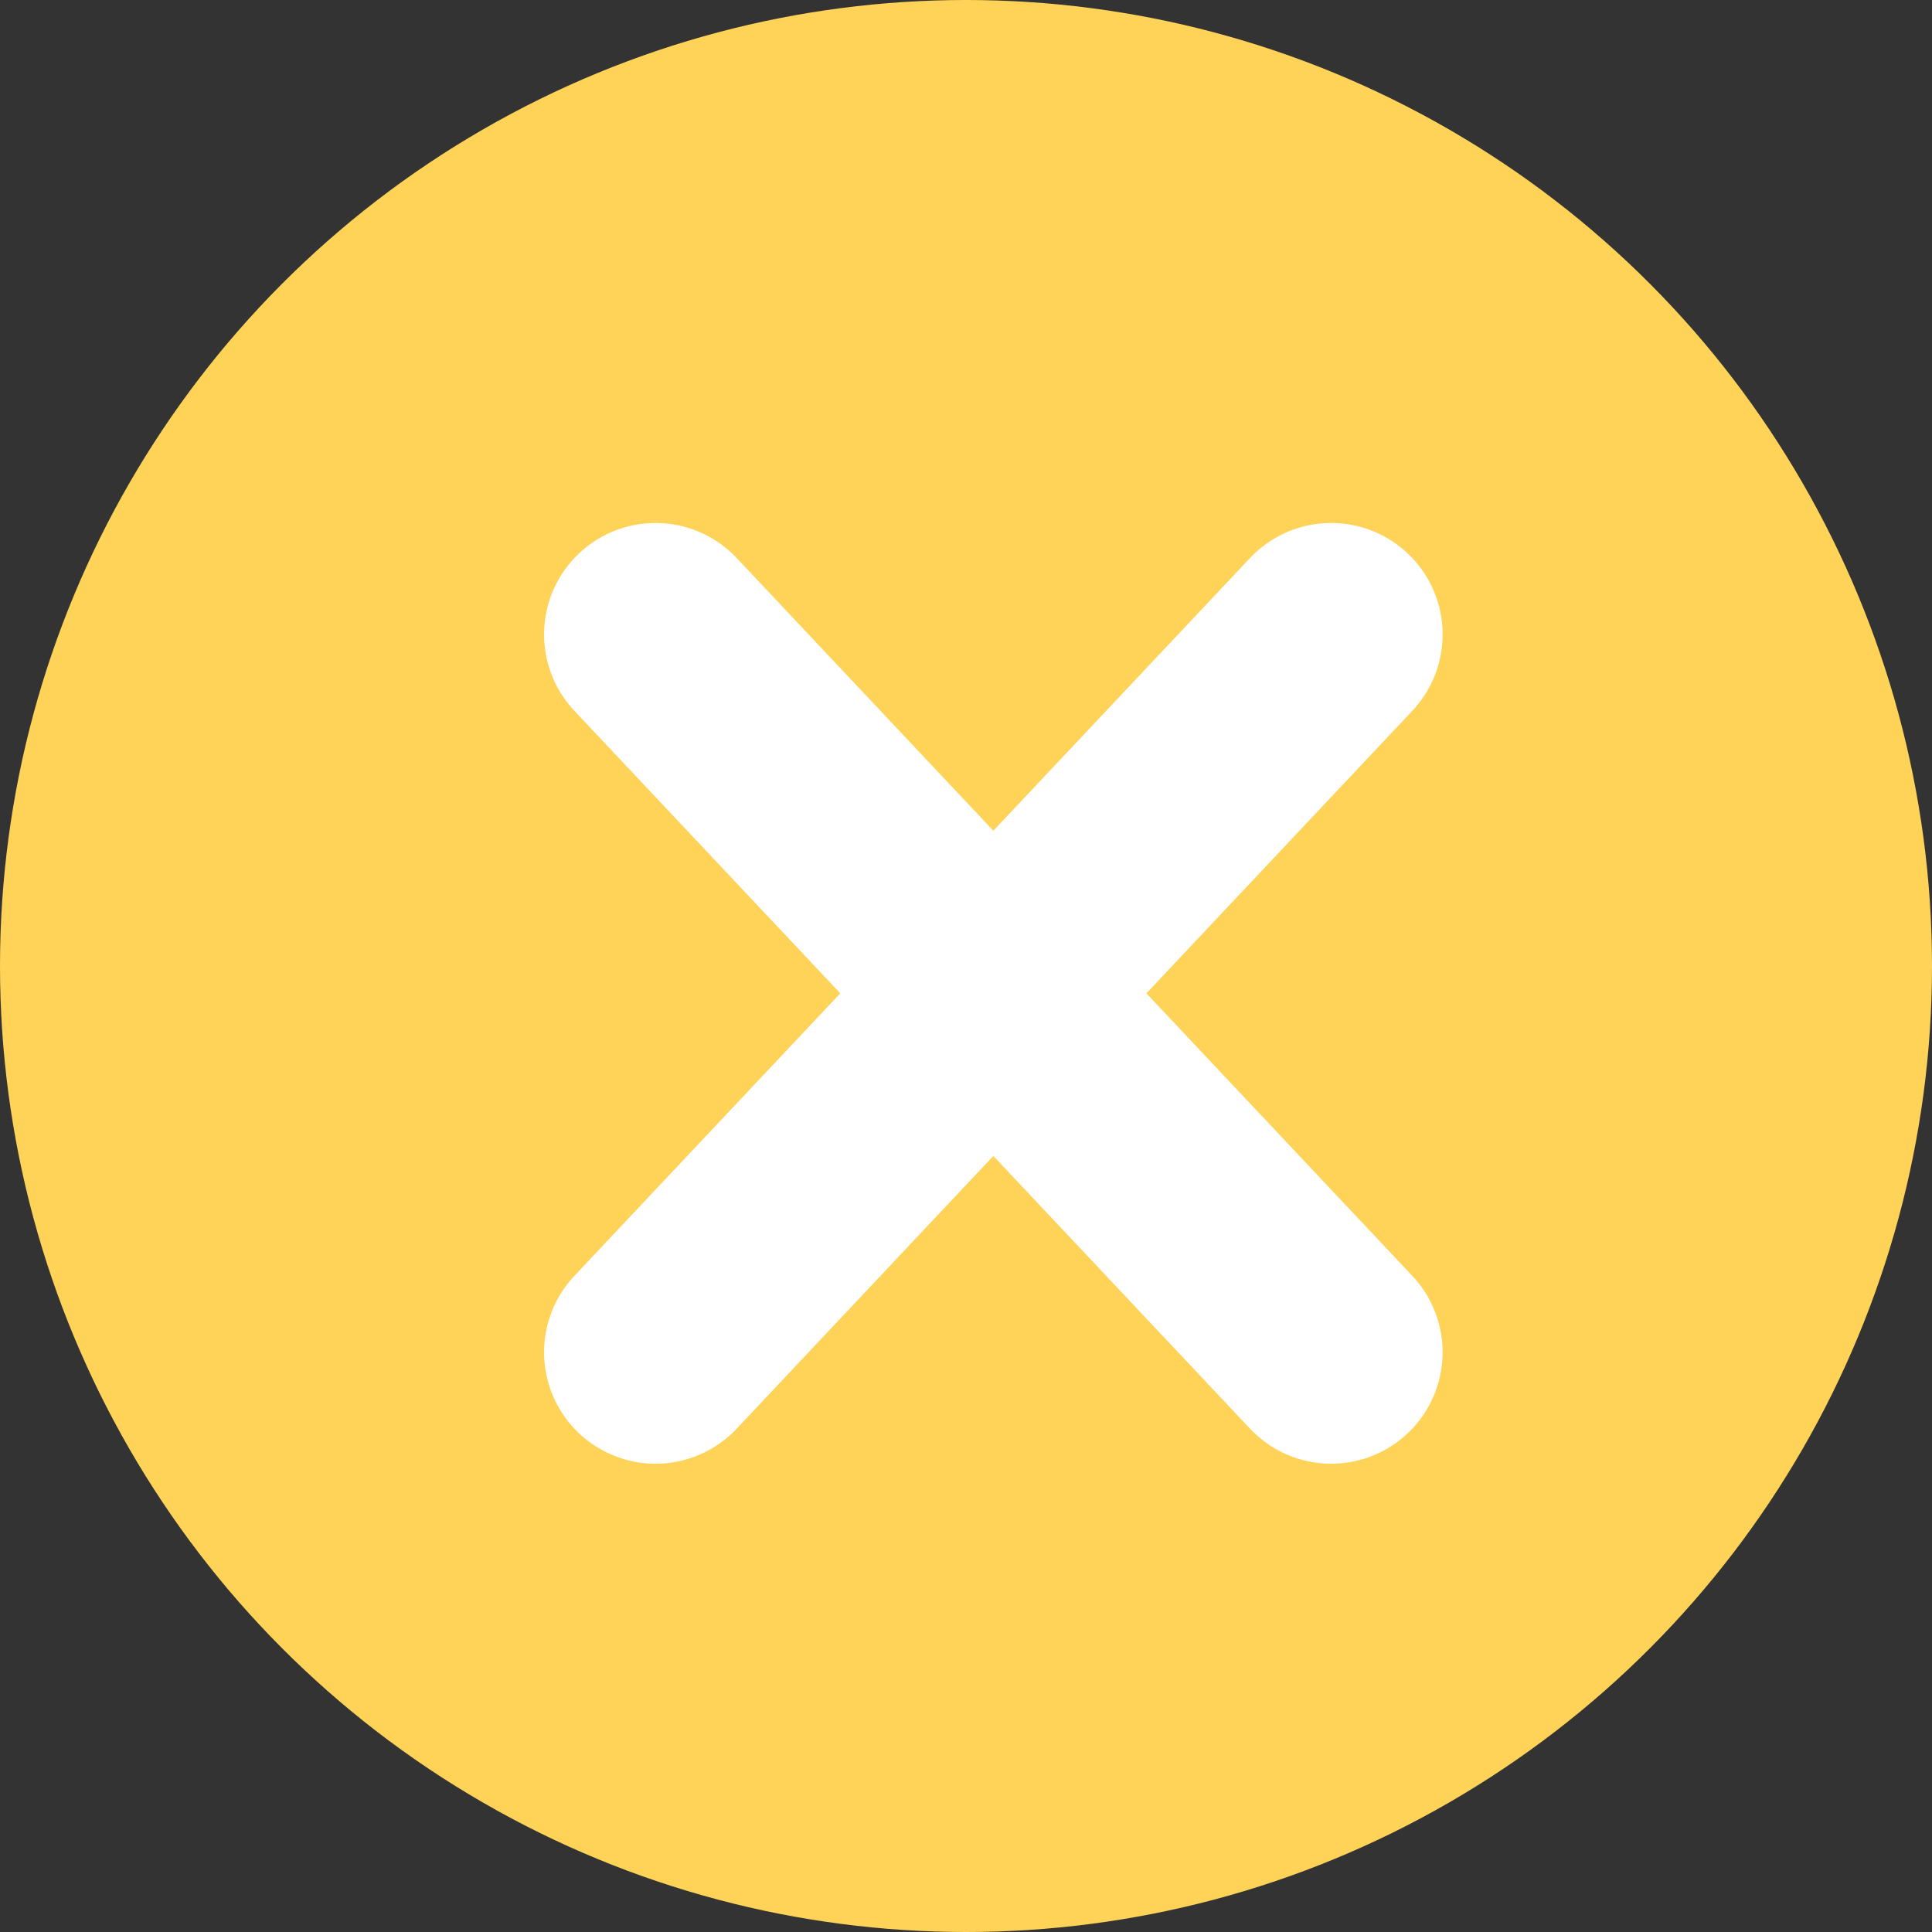 <svg width="26" height="26" viewBox="0 0 26 26" fill="none" xmlns="http://www.w3.org/2000/svg">
<rect x="0" y="0" width="26" height="26" fill="#333333" stroke="none"/>
<circle cx="13" cy="13" r="13" fill="#FFD358"/>
<path d="M17.914 8.538L8.822 18.198M8.822 8.538L17.914 18.198" stroke="white" stroke-width="3" stroke-linecap="round" stroke-linejoin="round"/>
</svg>
